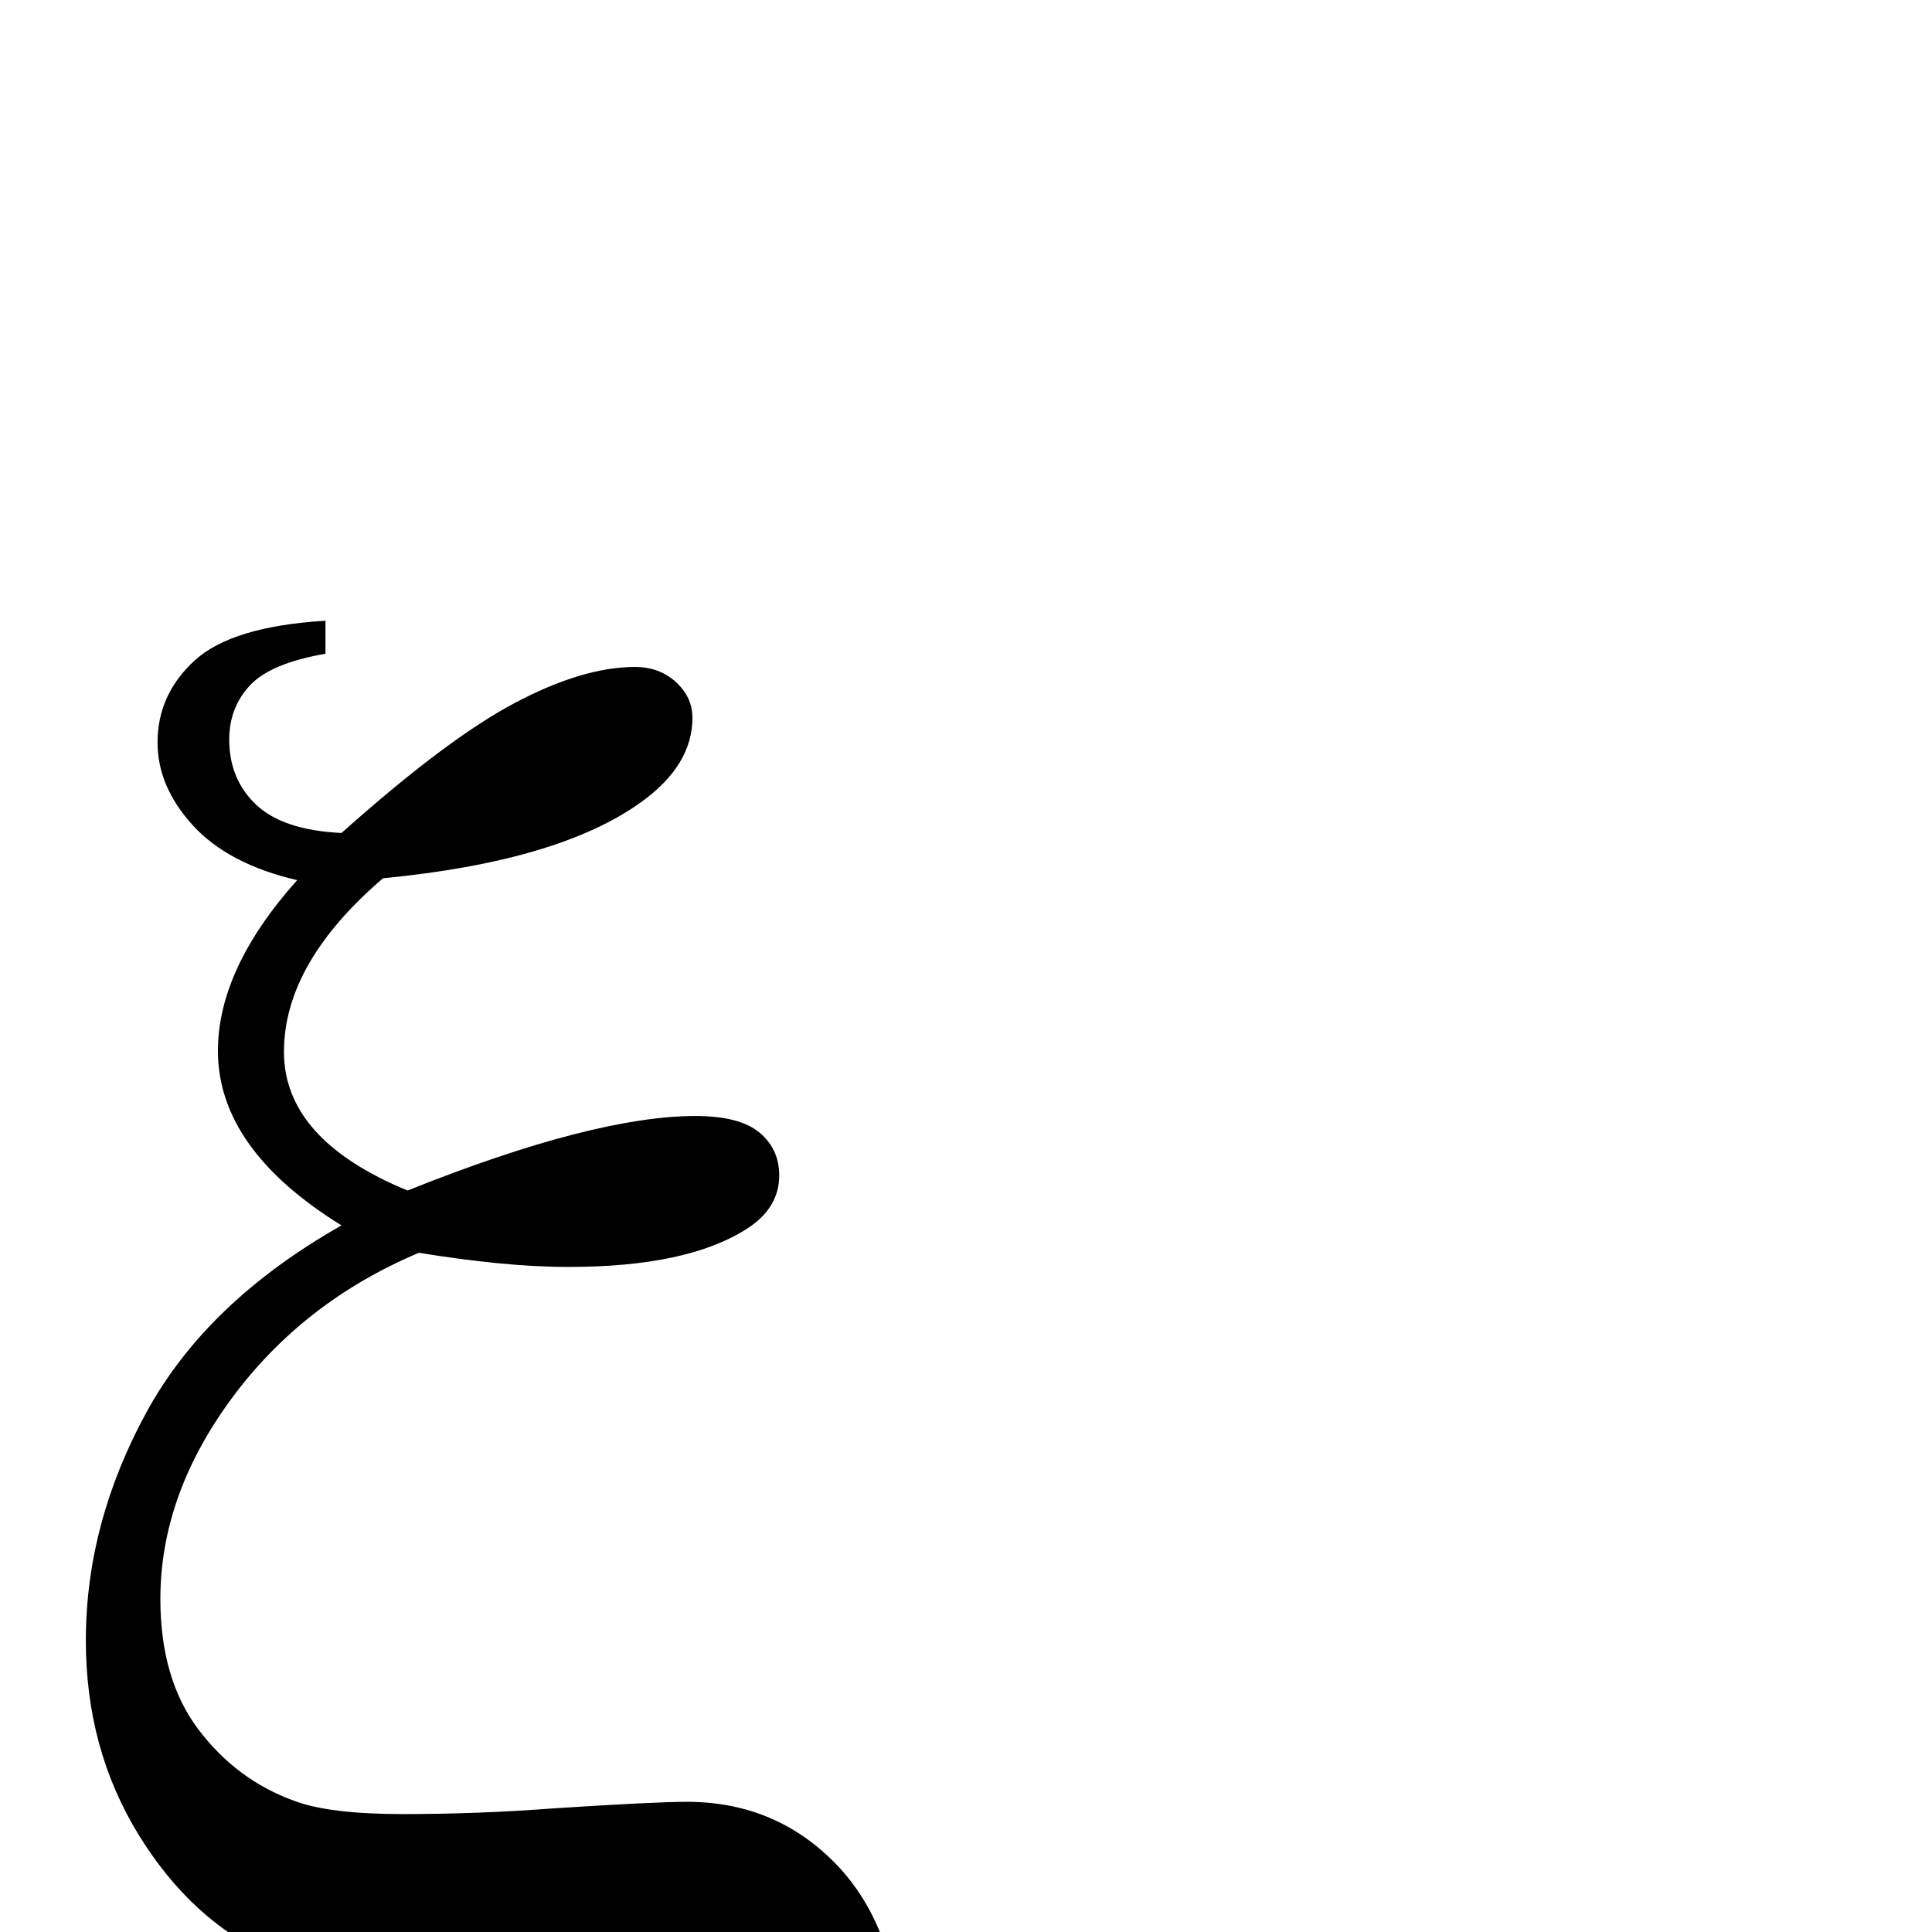 <?xml version="1.0" standalone="no"?>
<!DOCTYPE svg PUBLIC "-//W3C//DTD SVG 1.1//EN" "http://www.w3.org/Graphics/SVG/1.1/DTD/svg11.dtd" >
<svg viewBox="0 -442 2048 2048">
  <g transform="matrix(1 0 0 -1 0 1638)">
   <path fill="currentColor"
d="M345 1422v-35q-58 -10 -80 -33.5t-22 -57.5q0 -42 28.5 -69t90.5 -30q112 100 184 138t127 38q26 0 43.5 -16t17.5 -38q0 -50 -54 -89q-87 -63 -274 -81q-105 -90 -105 -184q0 -93 131 -147q100 40 176 59.5t129 19.5q47 0 68 -17.5t21 -45.5q0 -35 -35 -57
q-63 -40 -188 -40q-36 0 -76 4t-83 11q-123 -52 -198.5 -154.5t-75.5 -212.5q0 -85 40.5 -138.5t101.5 -75.5q37 -14 115 -14q80 0 159 6q108 7 142 7q97 0 162 -70q65 -71 65 -196q0 -159 -88.5 -252.5t-218.5 -93.5q-69 0 -104.5 28t-35.5 60q0 26 20 45t48 19
q21 0 75 -14t77 -14q66 0 111.5 46t45.5 120q0 62 -36.5 99.5t-88.5 37.5q-29 0 -96.5 -8.5t-133.5 -8.5q-158 0 -242.5 38t-140.5 129t-56 206q0 124 64 241.5t207 198.5q-131 81 -131 185q0 87 84 181q-73 17 -110.5 58t-37.5 88q0 51 39.5 87t138.5 42z" />
  </g>

</svg>
